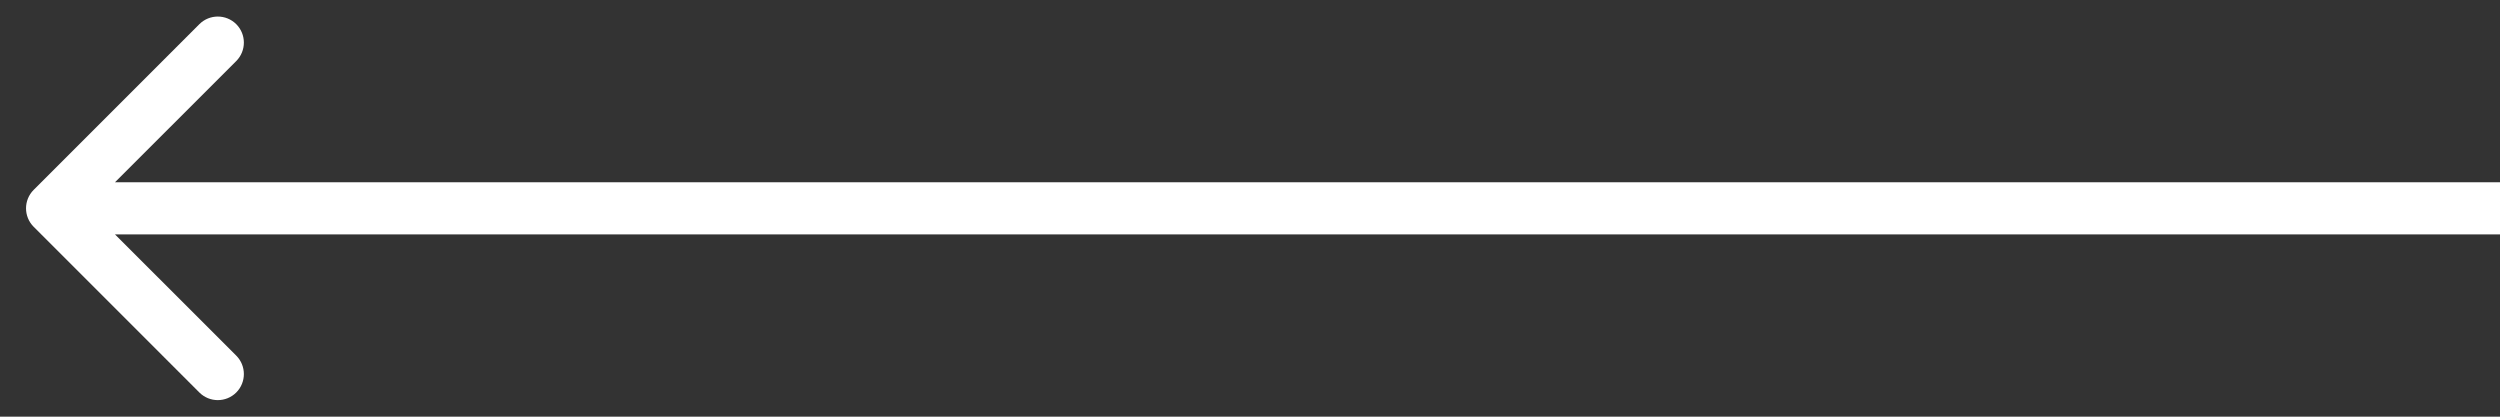 <svg width="48" height="8" viewBox="0 0 48 8" fill="none" xmlns="http://www.w3.org/2000/svg">
<rect x="0" y="0" width="48" height="8" fill="#333333" stroke="none"/>
<path d="M0.646 4.354C0.451 4.158 0.451 3.842 0.646 3.646L3.828 0.464C4.024 0.269 4.34 0.269 4.536 0.464C4.731 0.66 4.731 0.976 4.536 1.172L1.707 4L4.536 6.828C4.731 7.024 4.731 7.34 4.536 7.536C4.34 7.731 4.024 7.731 3.828 7.536L0.646 4.354ZM48 4.5L1 4.5L1 3.5L48 3.5L48 4.5Z" fill="white"/>
</svg>
